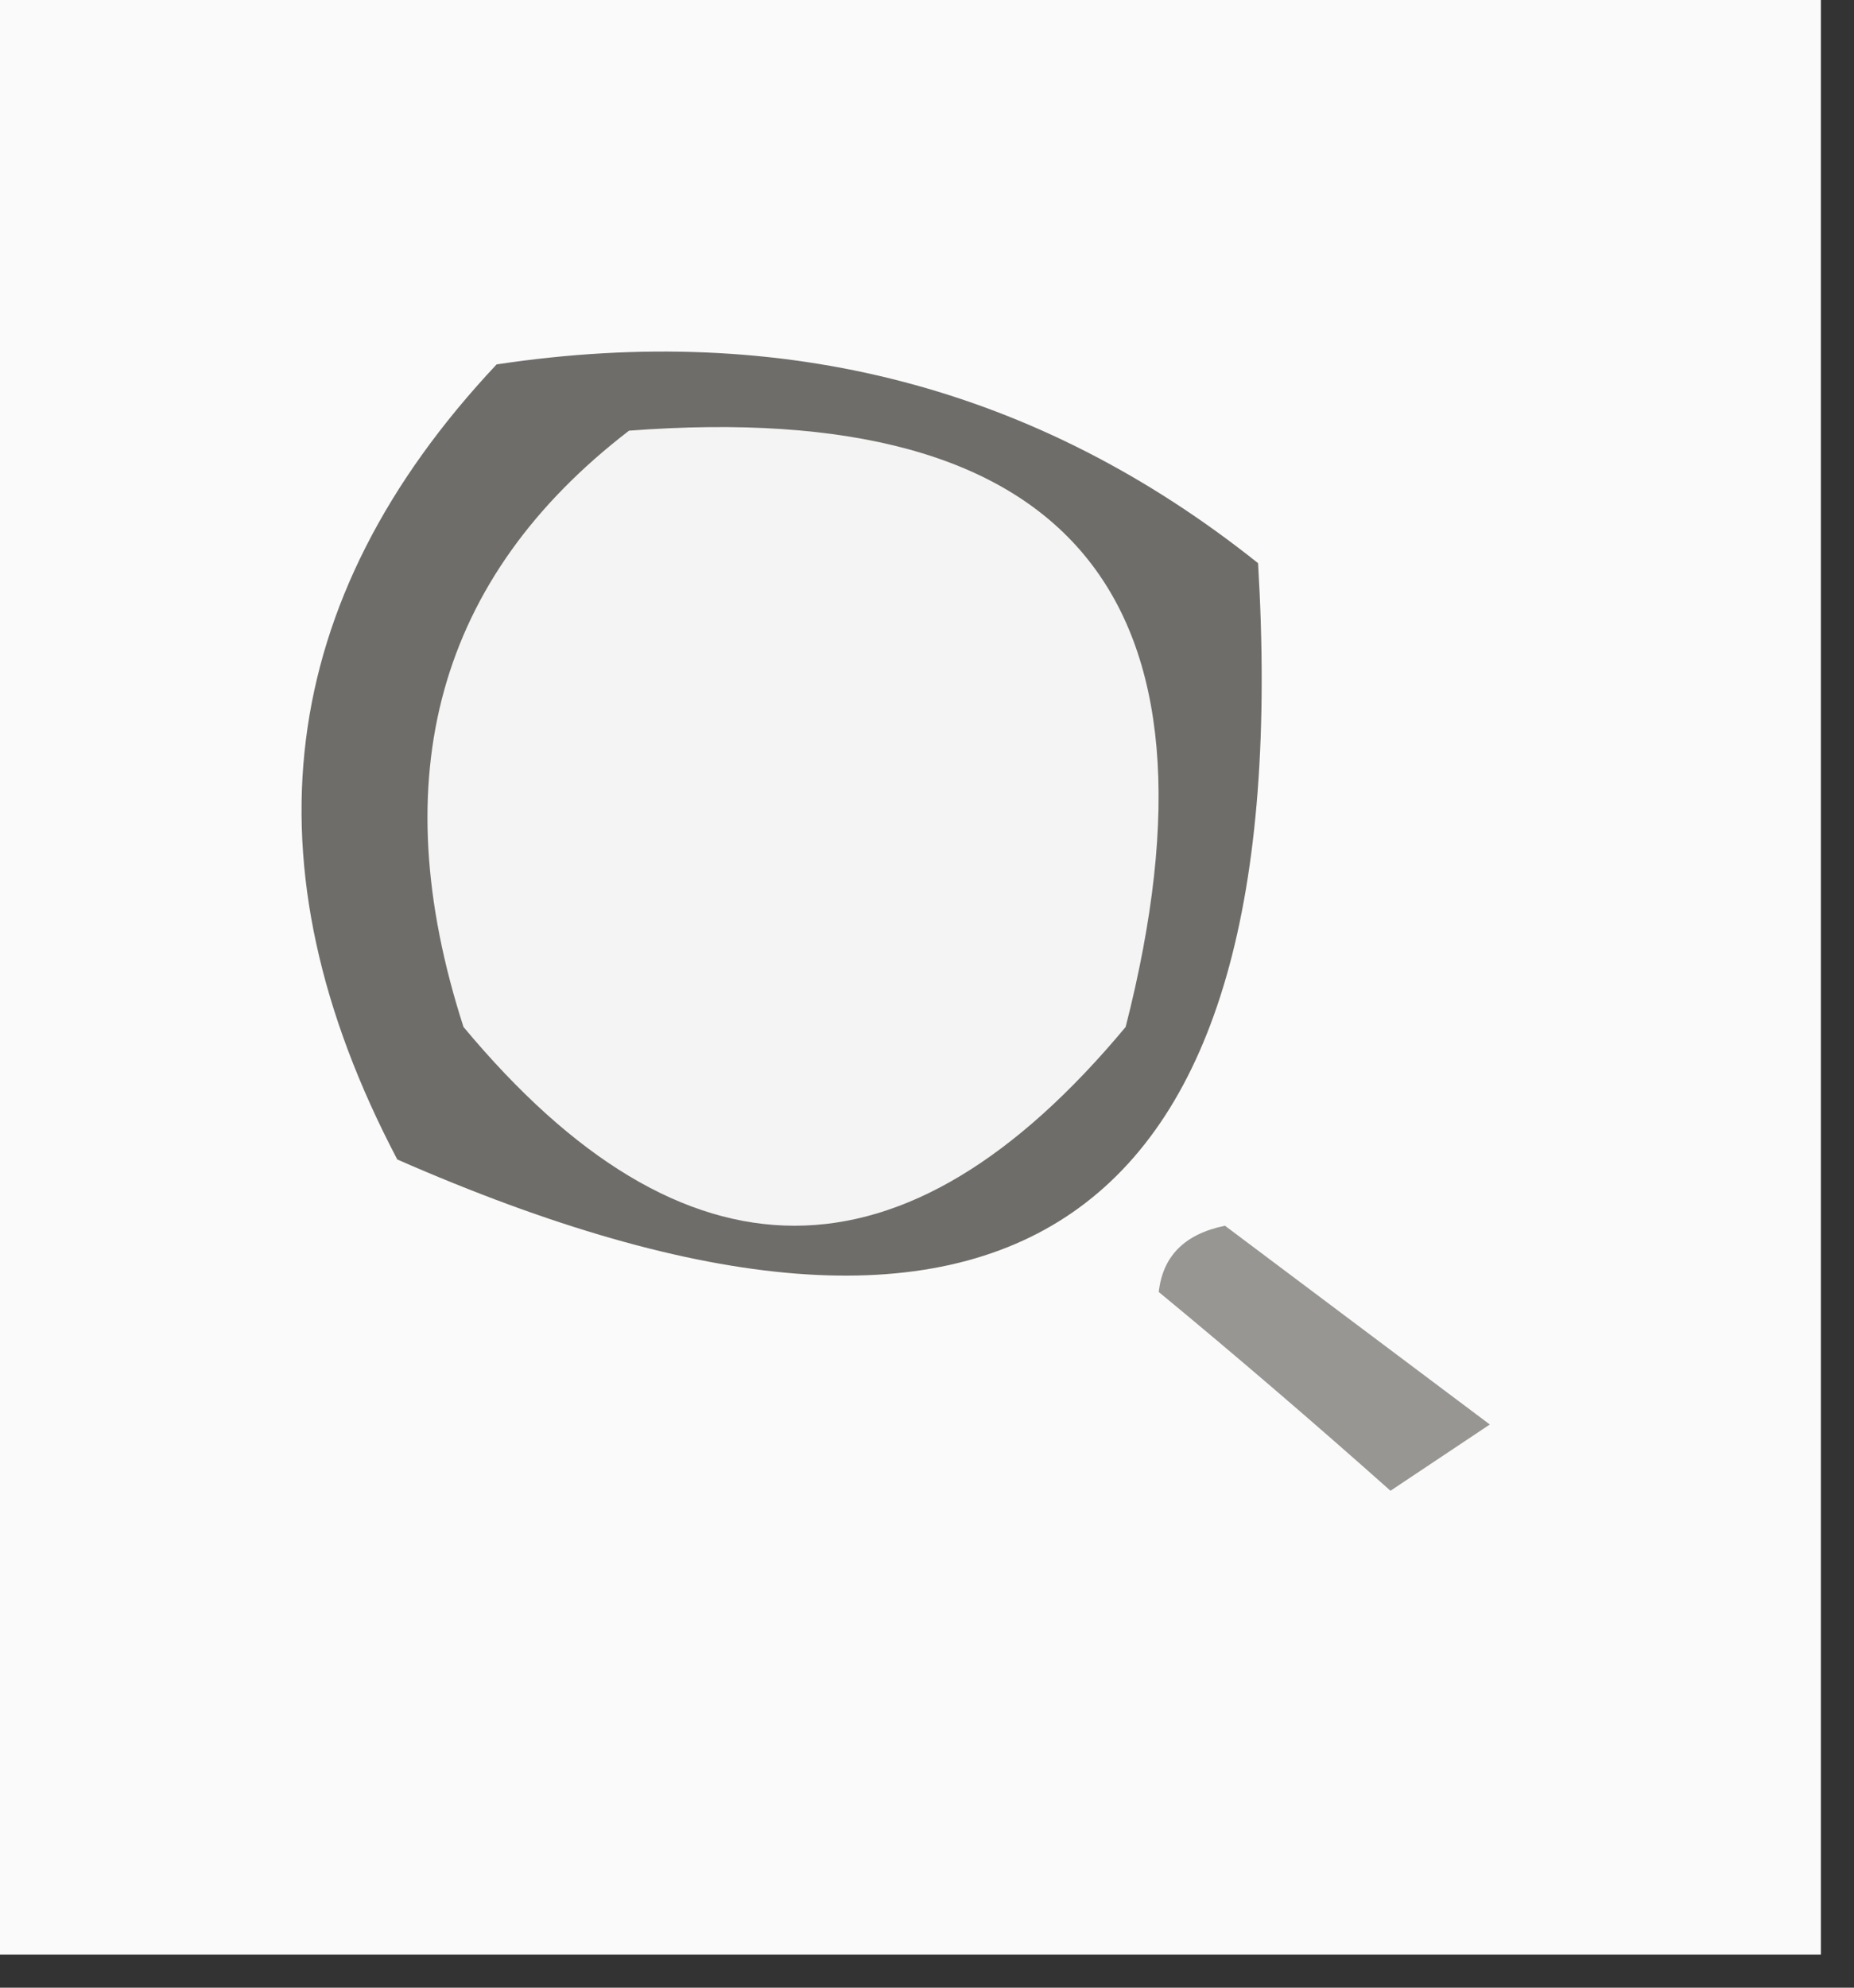 <?xml version="1.0" encoding="UTF-8"?>
<!DOCTYPE svg PUBLIC "-//W3C//DTD SVG 1.1//EN" "http://www.w3.org/Graphics/SVG/1.1/DTD/svg11.dtd">
<svg xmlns="http://www.w3.org/2000/svg" version="1.1" width="28px" height="30px" style="shape-rendering:geometricPrecision; text-rendering:geometricPrecision; image-rendering:optimizeQuality; fill-rule:evenodd; clip-rule:evenodd" xmlns:xlink="http://www.w3.org/1999/xlink">
<rect width="100%" height="100%" fill="#333333" stroke="none"/>
<g><path style="opacity:1" fill="#fafafa" d="M -0.5,-0.5 C 8.833,-0.5 18.167,-0.5 27.5,-0.5C 27.5,9.5 27.5,19.5 27.5,29.5C 18.167,29.5 8.833,29.5 -0.5,29.5C -0.5,19.5 -0.5,9.5 -0.5,-0.5 Z"/></g>
<g><path style="opacity:1" fill="#6f6d69" d="M 7.5,5.5 C 11.839,4.846 15.673,5.846 19,8.5C 19.6,18.563 15.267,21.563 6,17.5C 3.66,13.052 4.16,9.052 7.5,5.5 Z"/></g>
<g><path style="opacity:1" fill="#f4f4f4" d="M 9.5,6.5 C 16.162,5.997 18.662,8.997 17,15.5C 13.667,19.5 10.333,19.5 7,15.5C 5.779,11.718 6.613,8.718 9.5,6.5 Z"/></g>
<g><path style="opacity:1" fill="#979693" d="M 17.5,19.5 C 17.56,18.957 17.893,18.624 18.5,18.5C 19.833,19.5 21.167,20.5 22.5,21.5C 22,21.833 21.5,22.167 21,22.5C 19.826,21.456 18.659,20.456 17.5,19.5 Z"/></g>
</svg>
